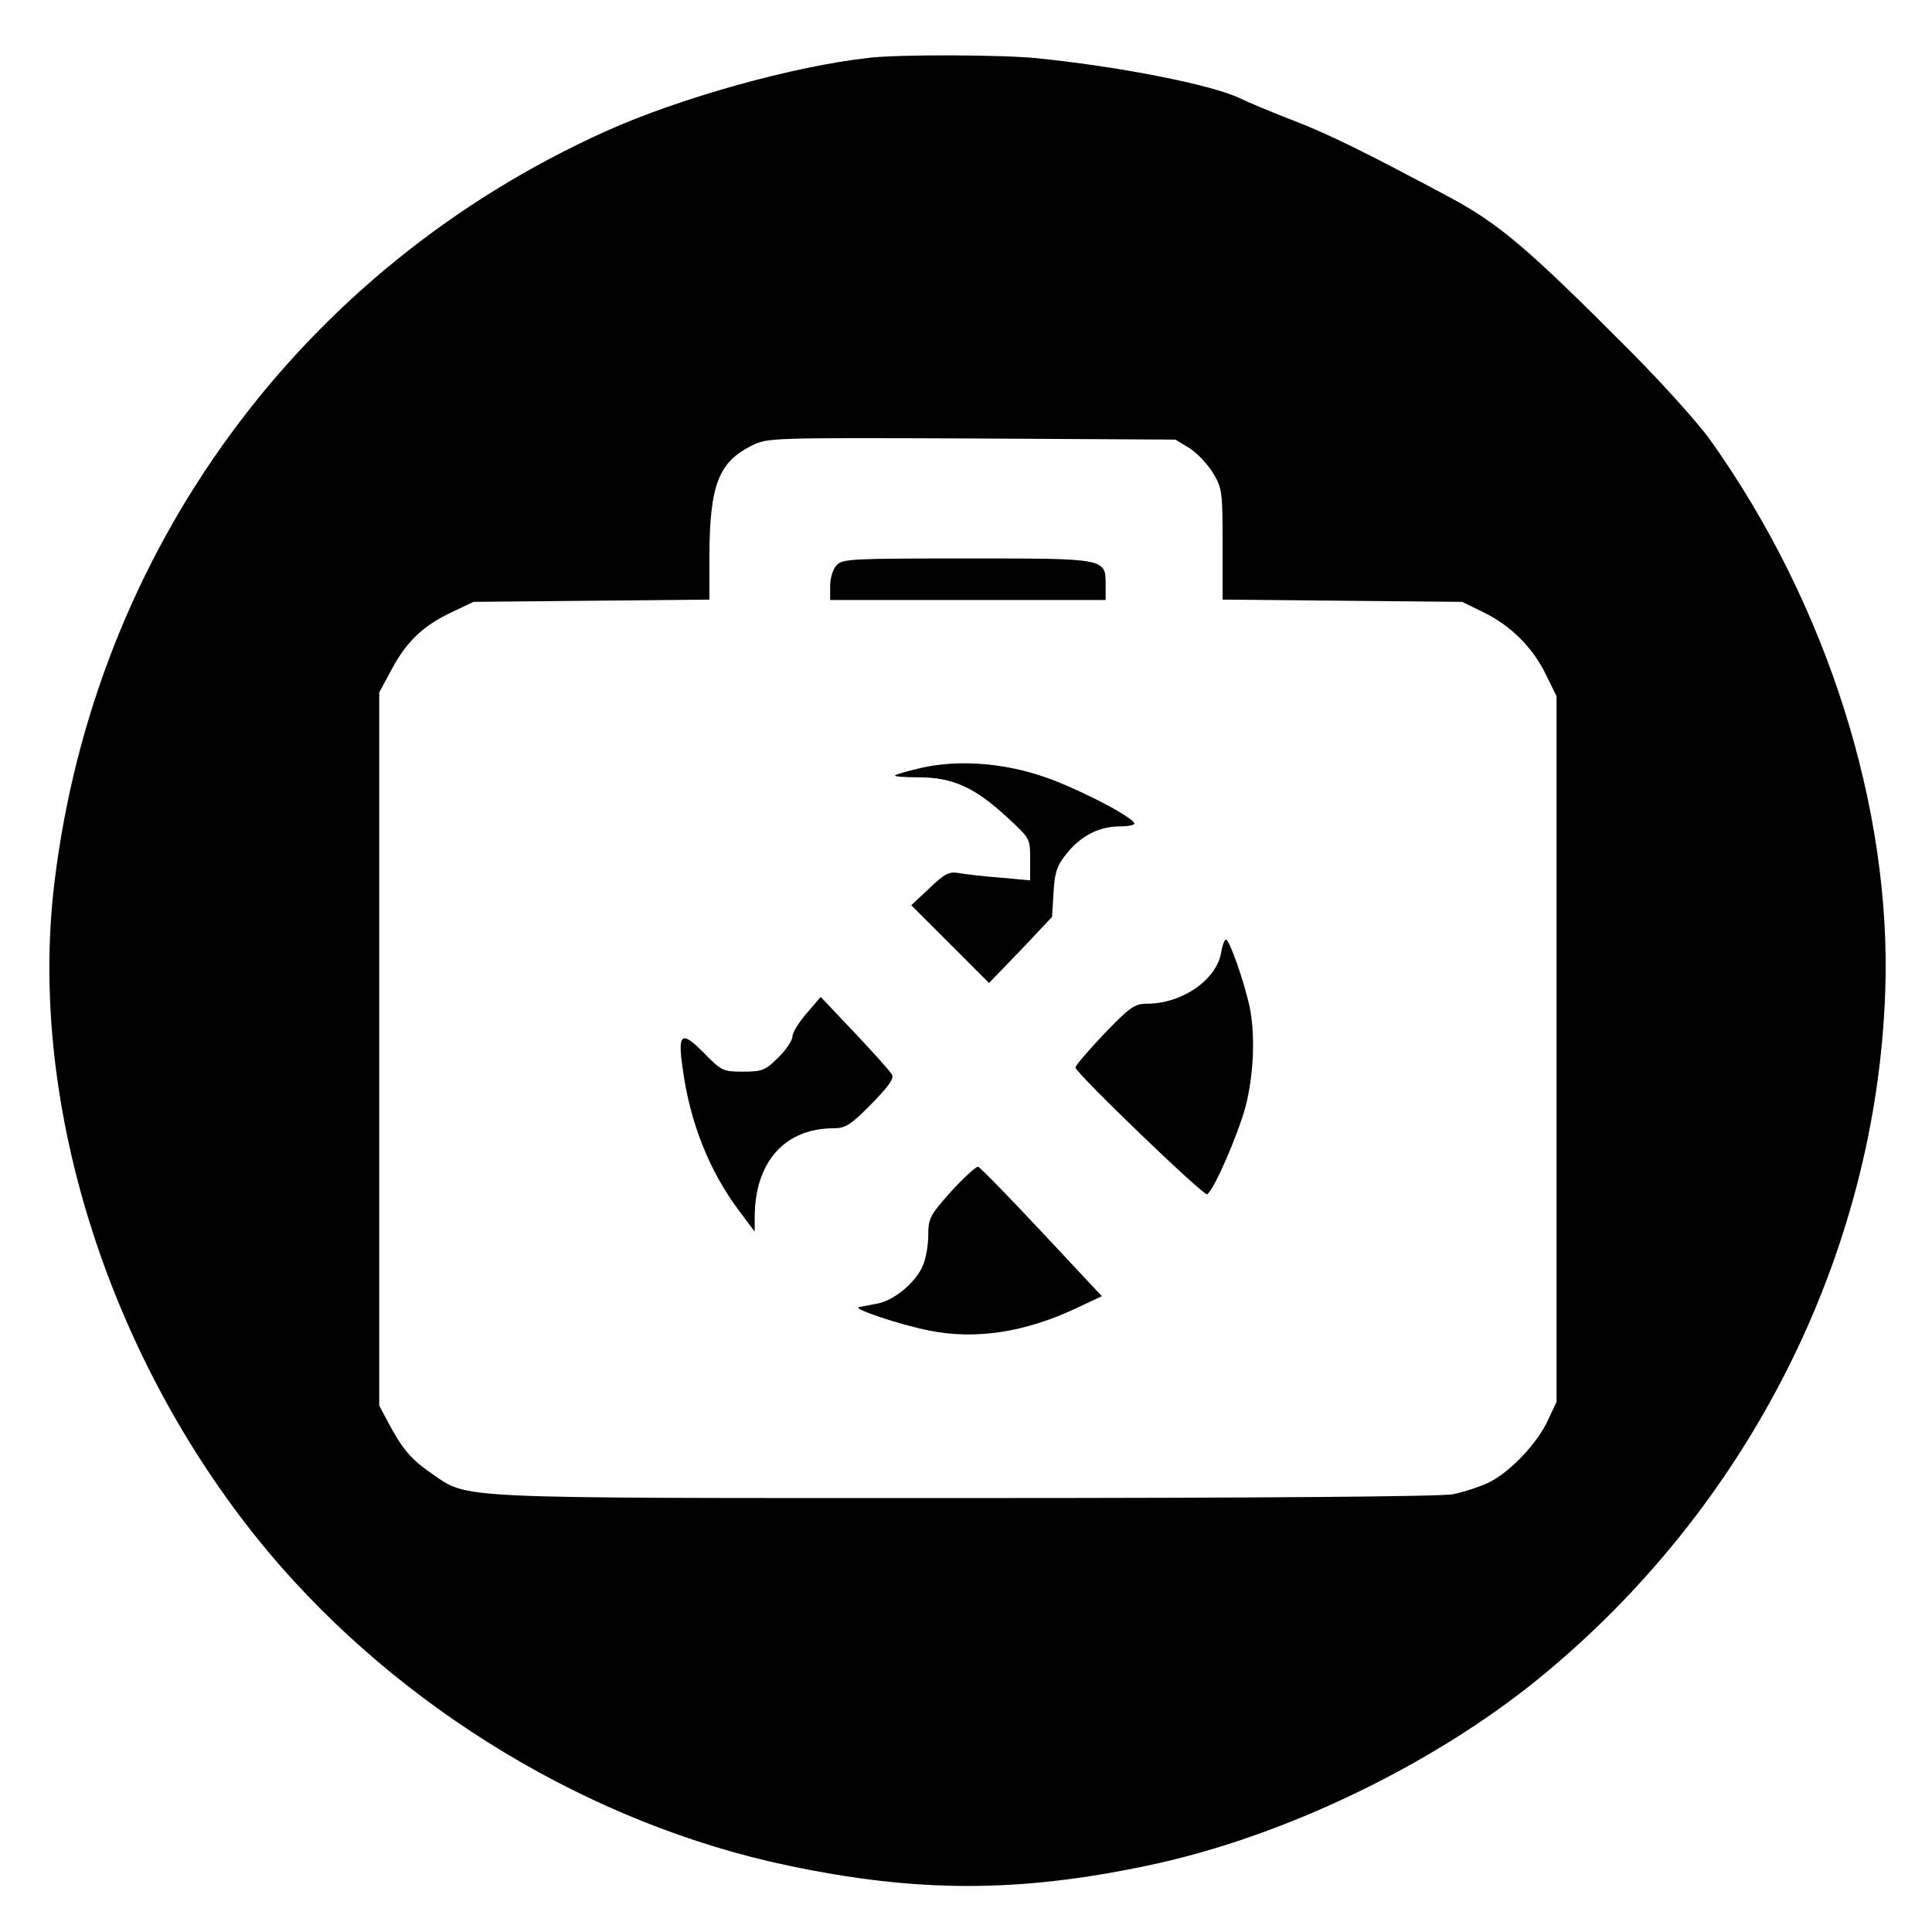 <?xml version="1.0" standalone="no"?>
<!DOCTYPE svg PUBLIC "-//W3C//DTD SVG 20010904//EN"
 "http://www.w3.org/TR/2001/REC-SVG-20010904/DTD/svg10.dtd">
<svg version="1.0" xmlns="http://www.w3.org/2000/svg"
 width="512pt" height="512pt" viewBox="0 0 512 512"
 preserveAspectRatio="xMidYMid meet">
<g transform="translate(0,512) scale(0.1,-0.1)"
fill="#000000" stroke="none">
<path d="M2305 4967 c-201 -22 -502 -106 -700 -195 -809 -365 -1355 -1111
-1461 -1993 -71 -590 149 -1273 569 -1774 348 -414 855 -720 1376 -829 341
-72 611 -72 952 0 355 74 752 264 1036 495 555 452 894 1122 919 1819 18 486
-154 1029 -463 1463 -32 45 -130 154 -218 242 -263 264 -341 331 -471 401
-219 117 -321 168 -415 204 -57 22 -122 49 -144 60 -76 36 -320 84 -540 106
-92 9 -362 10 -440 1z m848 -1035 c20 -13 48 -43 62 -66 24 -40 25 -51 25
-189 l0 -146 318 -3 317 -3 57 -28 c72 -35 130 -93 165 -165 l28 -57 0 -935 0
-935 -22 -47 c-28 -62 -100 -138 -156 -166 -24 -12 -68 -26 -97 -32 -33 -6
-507 -10 -1294 -10 -1376 0 -1312 -3 -1412 65 -54 37 -78 65 -115 135 l-24 45
0 945 0 945 34 63 c40 74 84 115 161 151 l55 26 313 3 312 3 0 117 c1 186 24
247 112 291 43 21 48 21 583 19 l540 -3 38 -23z"/>
<path d="M2217 3622 c-10 -10 -17 -35 -17 -55 l0 -37 365 0 365 0 0 38 c0 73
5 72 -367 72 -307 0 -331 -1 -346 -18z"/>
<path d="M2441 3085 c-35 -8 -66 -17 -69 -20 -3 -3 26 -5 64 -5 88 0 148 -27
232 -105 62 -57 62 -57 62 -113 l0 -55 -77 7 c-43 3 -92 9 -110 12 -28 5 -38
0 -80 -40 l-48 -45 103 -103 103 -103 84 87 83 88 4 65 c3 53 9 71 34 102 38
48 87 73 142 73 24 0 41 4 38 9 -14 22 -158 95 -241 123 -109 37 -227 45 -324
23z"/>
<path d="M3236 2594 c-14 -72 -104 -134 -197 -134 -32 0 -45 -9 -113 -80 -42
-44 -76 -84 -76 -89 0 -14 341 -342 349 -336 18 10 83 161 102 233 22 86 26
192 10 267 -15 67 -53 175 -62 175 -4 0 -10 -16 -13 -36z"/>
<path d="M2138 2435 c-21 -24 -38 -52 -38 -62 0 -10 -17 -36 -38 -56 -34 -34
-43 -37 -93 -37 -53 0 -57 2 -104 50 -60 61 -70 52 -55 -47 19 -139 71 -269
149 -372 l41 -55 0 37 c0 147 79 237 210 237 30 0 45 9 99 64 46 47 61 68 55
78 -5 9 -49 58 -99 111 l-90 95 -37 -43z"/>
<path d="M2521 1963 c-56 -63 -61 -71 -61 -116 0 -26 -6 -62 -14 -80 -18 -45
-78 -95 -123 -102 -21 -4 -42 -8 -47 -9 -18 -4 106 -46 186 -62 123 -25 254
-5 390 59 l68 32 -159 170 c-87 93 -163 171 -169 173 -5 1 -37 -28 -71 -65z"/>
</g>
</svg>
